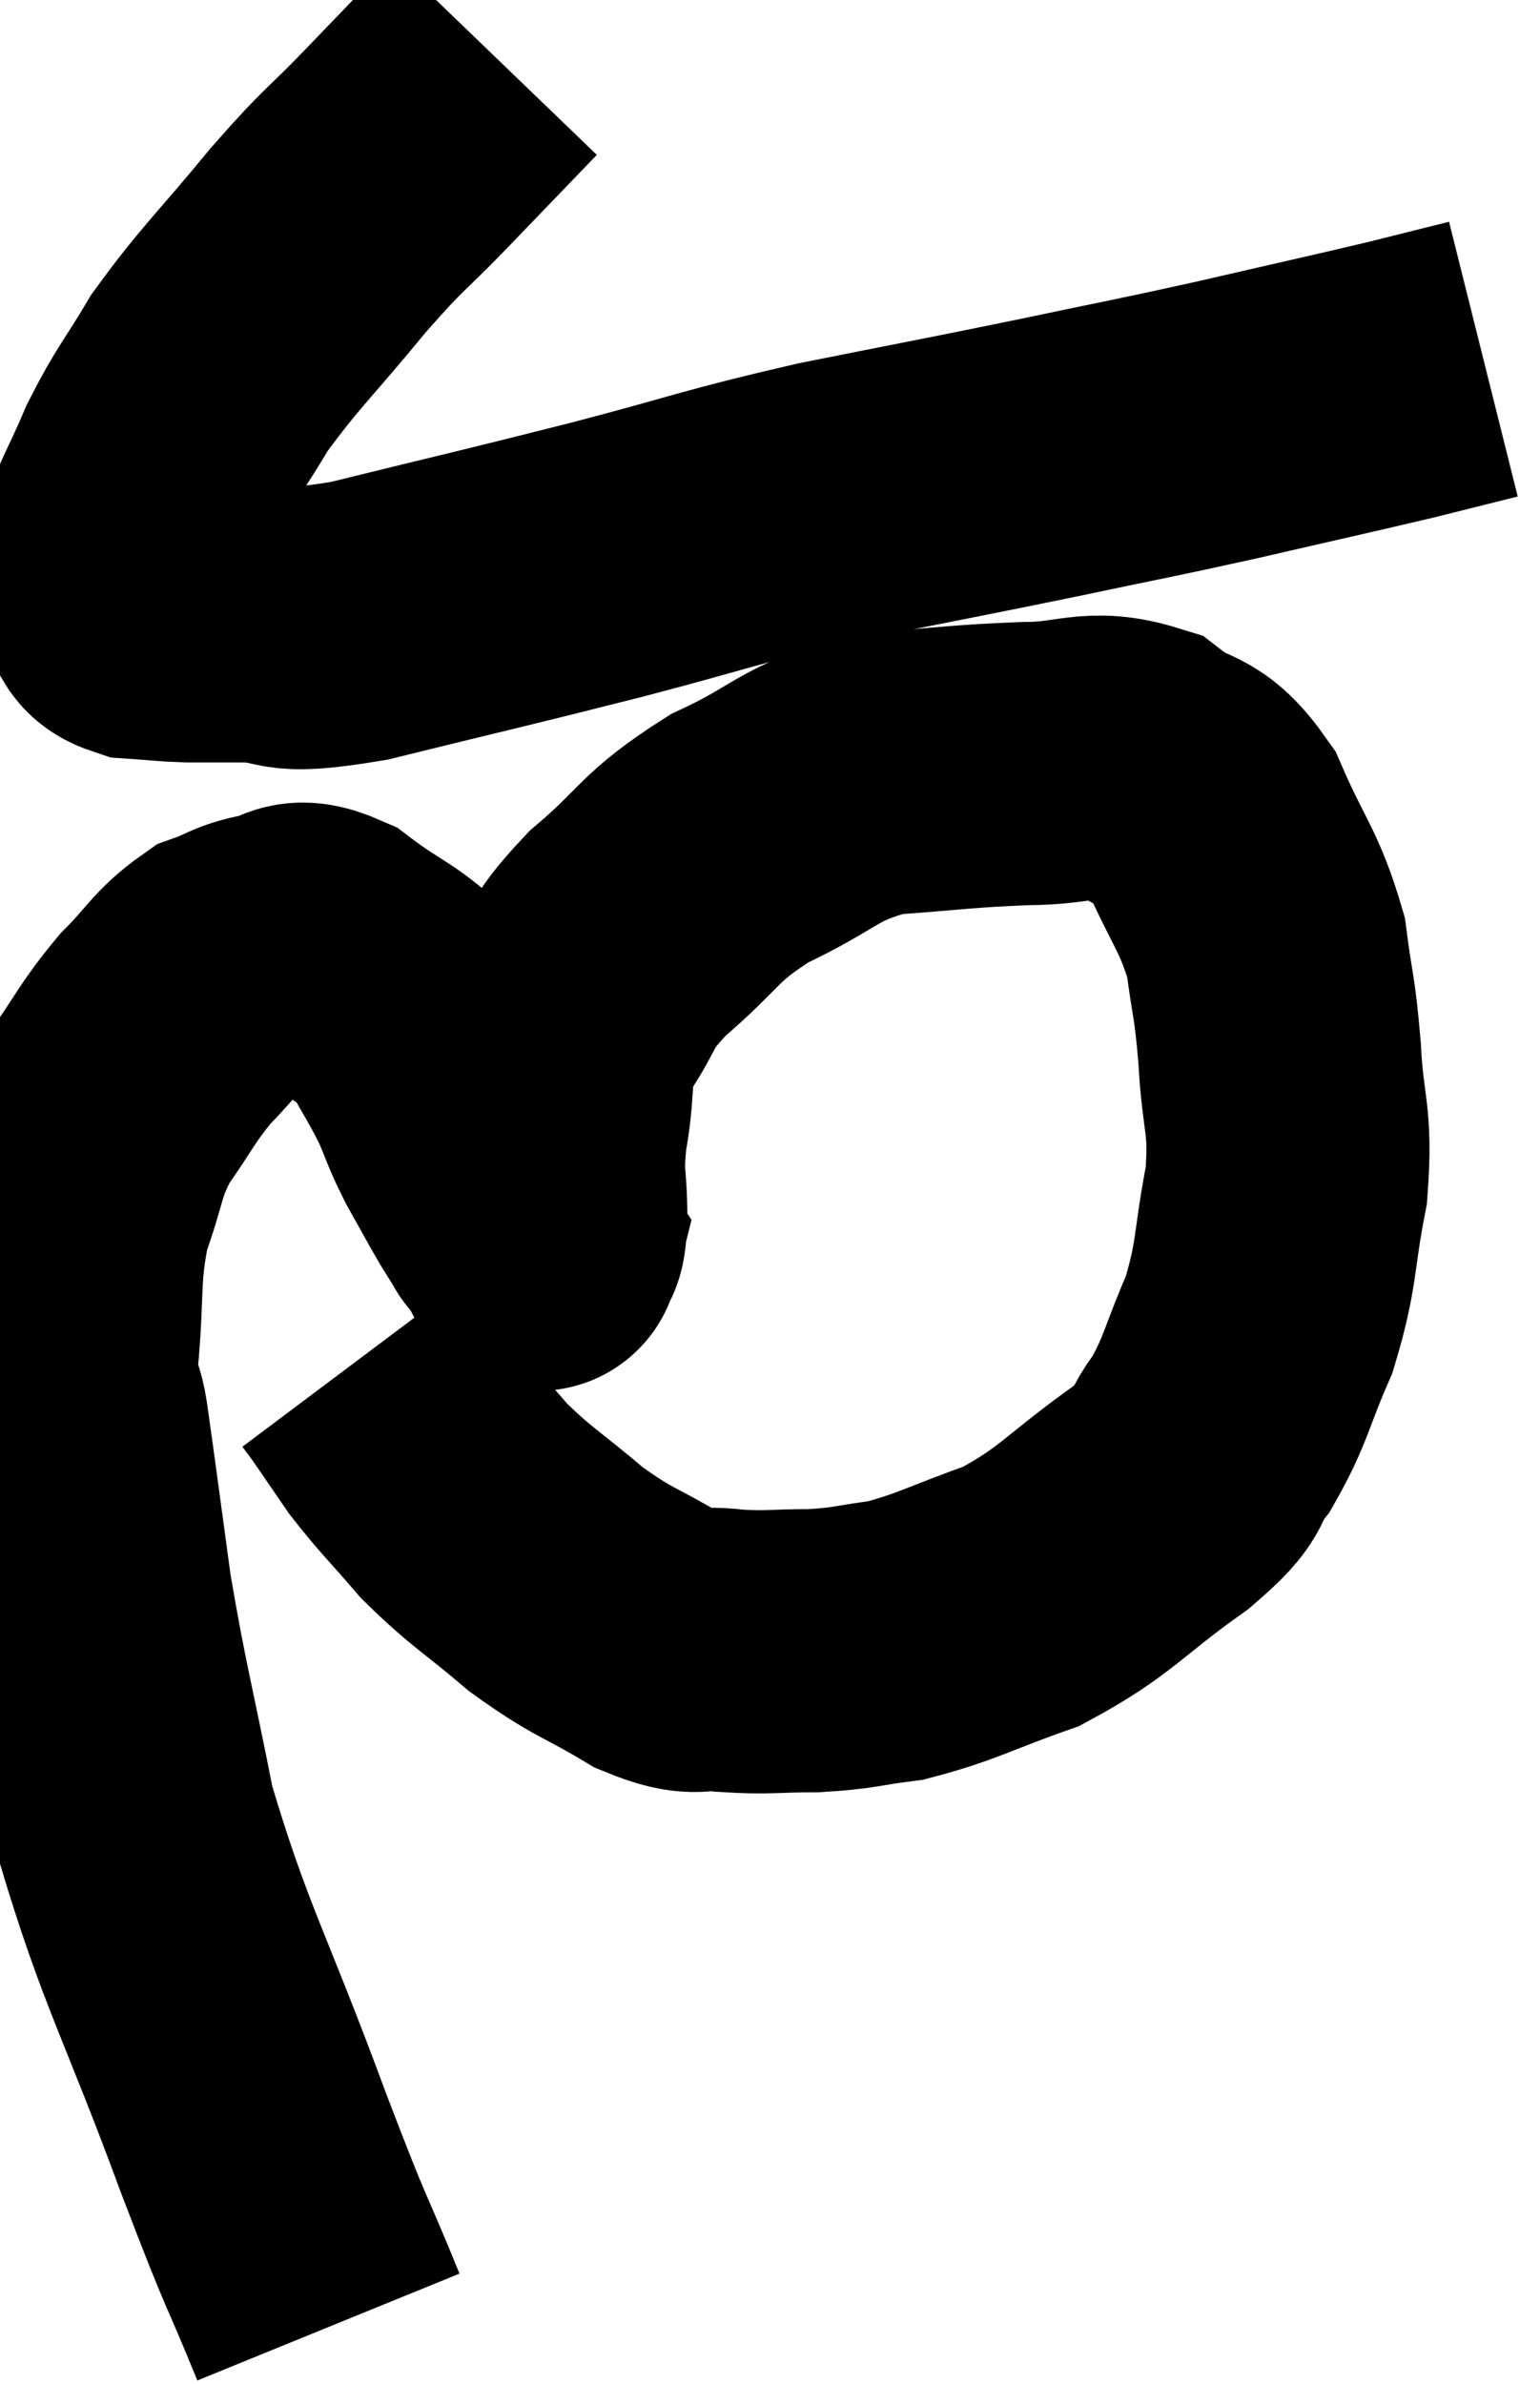 <svg xmlns="http://www.w3.org/2000/svg" viewBox="10.159 2.36 27.201 42.08" width="27.201" height="42.08"><path d="M 18.9 3.36 C 18.12 4.17, 18.12 4.17, 17.34 4.98 C 16.56 5.79, 16.65 5.61, 15.78 6.6 C 14.82 7.77, 14.58 7.95, 13.86 8.94 C 13.38 9.75, 13.305 9.765, 12.9 10.56 C 12.57 11.34, 12.405 11.565, 12.24 12.12 C 12.24 12.45, 12.24 12.585, 12.24 12.78 C 12.24 12.84, 12.15 12.78, 12.24 12.9 C 12.42 13.08, 12.285 13.155, 12.6 13.26 C 13.05 13.29, 13.05 13.305, 13.5 13.32 C 13.95 13.32, 13.65 13.32, 14.4 13.32 C 15.45 13.32, 14.88 13.59, 16.5 13.32 C 18.69 12.78, 18.81 12.765, 20.88 12.24 C 22.83 11.73, 22.83 11.67, 24.78 11.22 C 26.73 10.83, 26.925 10.8, 28.68 10.44 C 30.24 10.11, 30.24 10.125, 31.8 9.78 C 33.36 9.42, 33.78 9.33, 34.92 9.06 C 35.64 8.88, 36 8.79, 36.36 8.7 L 36.36 8.7" fill="none" stroke="black" stroke-width="5"></path><path d="M 15.96 43.44 C 15.3 41.82, 15.495 42.435, 14.64 40.2 C 13.59 37.35, 13.26 36.915, 12.54 34.5 C 12.15 32.52, 12.06 32.295, 11.76 30.54 C 11.55 29.01, 11.49 28.53, 11.34 27.48 C 11.25 26.91, 11.145 27.27, 11.16 26.34 C 11.28 25.05, 11.175 24.855, 11.4 23.76 C 11.73 22.86, 11.64 22.77, 12.06 21.96 C 12.57 21.24, 12.57 21.135, 13.08 20.52 C 13.59 20.01, 13.635 19.83, 14.1 19.5 C 14.52 19.35, 14.49 19.29, 14.94 19.2 C 15.42 19.17, 15.285 18.87, 15.9 19.14 C 16.65 19.71, 16.86 19.695, 17.4 20.28 C 17.73 20.88, 17.79 20.94, 18.06 21.48 C 18.27 21.96, 18.24 21.96, 18.48 22.44 C 18.75 22.92, 18.81 23.04, 19.02 23.4 C 19.17 23.64, 19.245 23.76, 19.32 23.88 C 19.32 23.88, 19.26 23.805, 19.32 23.88 C 19.44 24.03, 19.5 24.105, 19.56 24.18 C 19.56 24.18, 19.53 24.135, 19.56 24.18 C 19.62 24.27, 19.65 24.315, 19.68 24.36 C 19.68 24.36, 19.68 24.36, 19.68 24.36 C 19.68 24.36, 19.65 24.48, 19.68 24.36 C 19.74 24.12, 19.77 24.39, 19.8 23.88 C 19.8 23.1, 19.71 23.19, 19.8 22.32 C 19.98 21.36, 19.8 21.27, 20.16 20.4 C 20.7 19.62, 20.475 19.65, 21.24 18.84 C 22.23 18, 22.11 17.865, 23.22 17.16 C 24.45 16.59, 24.42 16.35, 25.68 16.02 C 26.97 15.93, 27.12 15.885, 28.26 15.84 C 29.25 15.84, 29.415 15.585, 30.24 15.84 C 30.9 16.35, 30.99 16.05, 31.56 16.86 C 32.04 17.97, 32.22 18.06, 32.52 19.08 C 32.64 20.01, 32.67 19.89, 32.76 20.94 C 32.82 22.11, 32.97 22.08, 32.88 23.28 C 32.64 24.51, 32.73 24.645, 32.4 25.74 C 31.98 26.7, 31.995 26.895, 31.56 27.66 C 31.11 28.23, 31.5 28.08, 30.66 28.8 C 29.43 29.67, 29.37 29.91, 28.2 30.54 C 27.09 30.93, 26.895 31.08, 25.98 31.32 C 25.26 31.41, 25.275 31.455, 24.54 31.5 C 23.79 31.5, 23.73 31.545, 23.04 31.5 C 22.41 31.41, 22.545 31.635, 21.78 31.32 C 20.88 30.78, 20.835 30.855, 19.98 30.24 C 19.17 29.55, 19.035 29.52, 18.36 28.86 C 17.82 28.23, 17.715 28.155, 17.28 27.6 C 16.95 27.12, 16.83 26.94, 16.62 26.64 C 16.53 26.52, 16.485 26.46, 16.44 26.4 L 16.44 26.4" fill="none" stroke="black" stroke-width="5"></path></svg>